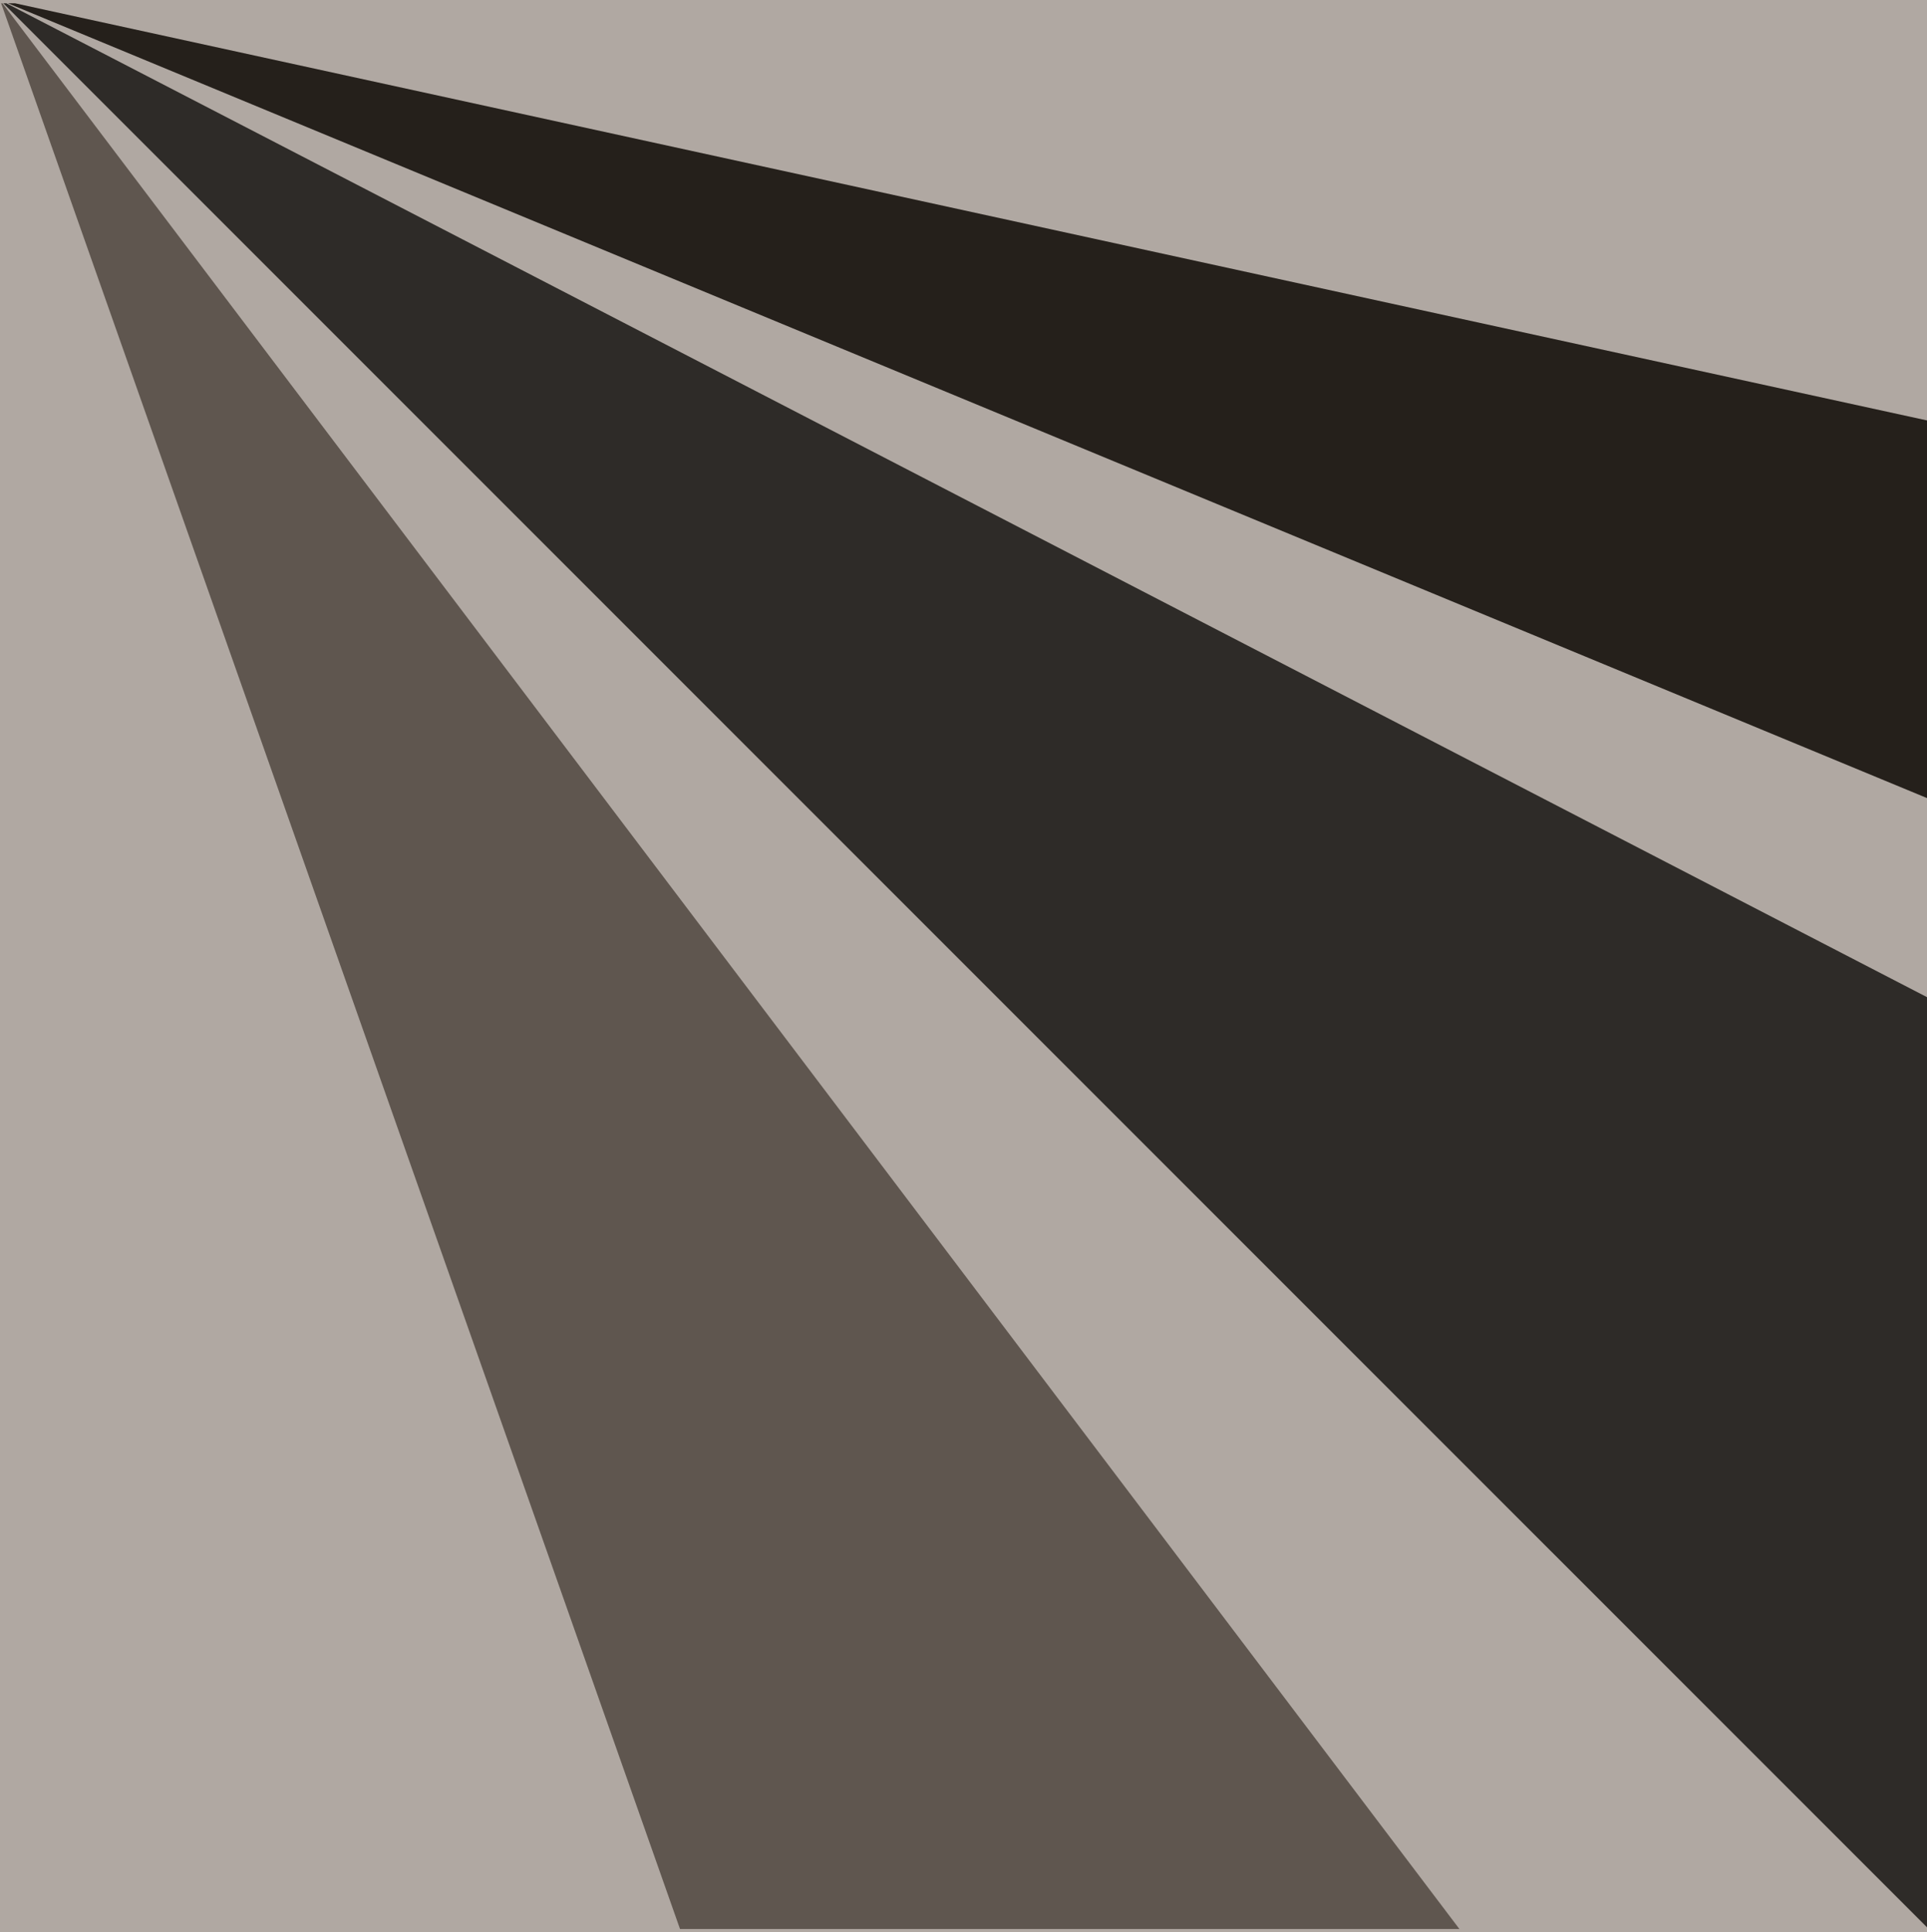 <svg viewBox="0 0 270 270.68" xmlns="http://www.w3.org/2000/svg" xmlns:xlink="http://www.w3.org/1999/xlink"><clipPath id="a"><path d="m.12.34h269.77v270h-269.77z" transform="matrix(0 1 -1 0 270.34 .34)"/></clipPath><path d="m-.34.34h270.68v270h-270.68z" fill="#b0a8a2" transform="matrix(0 1 -1 0 270.34 .34)"/><g clip-path="url(#a)"><path d="m0 0 123.81 351.15 117.24-32.6z" fill="#5f564f"/><path d="m0 0 301.88 301.87 167.73-58.91z" fill="#2e2b28"/><path d="m0 0 528.36 218.78 124.4-76.39z" fill="#25201b"/></g></svg>